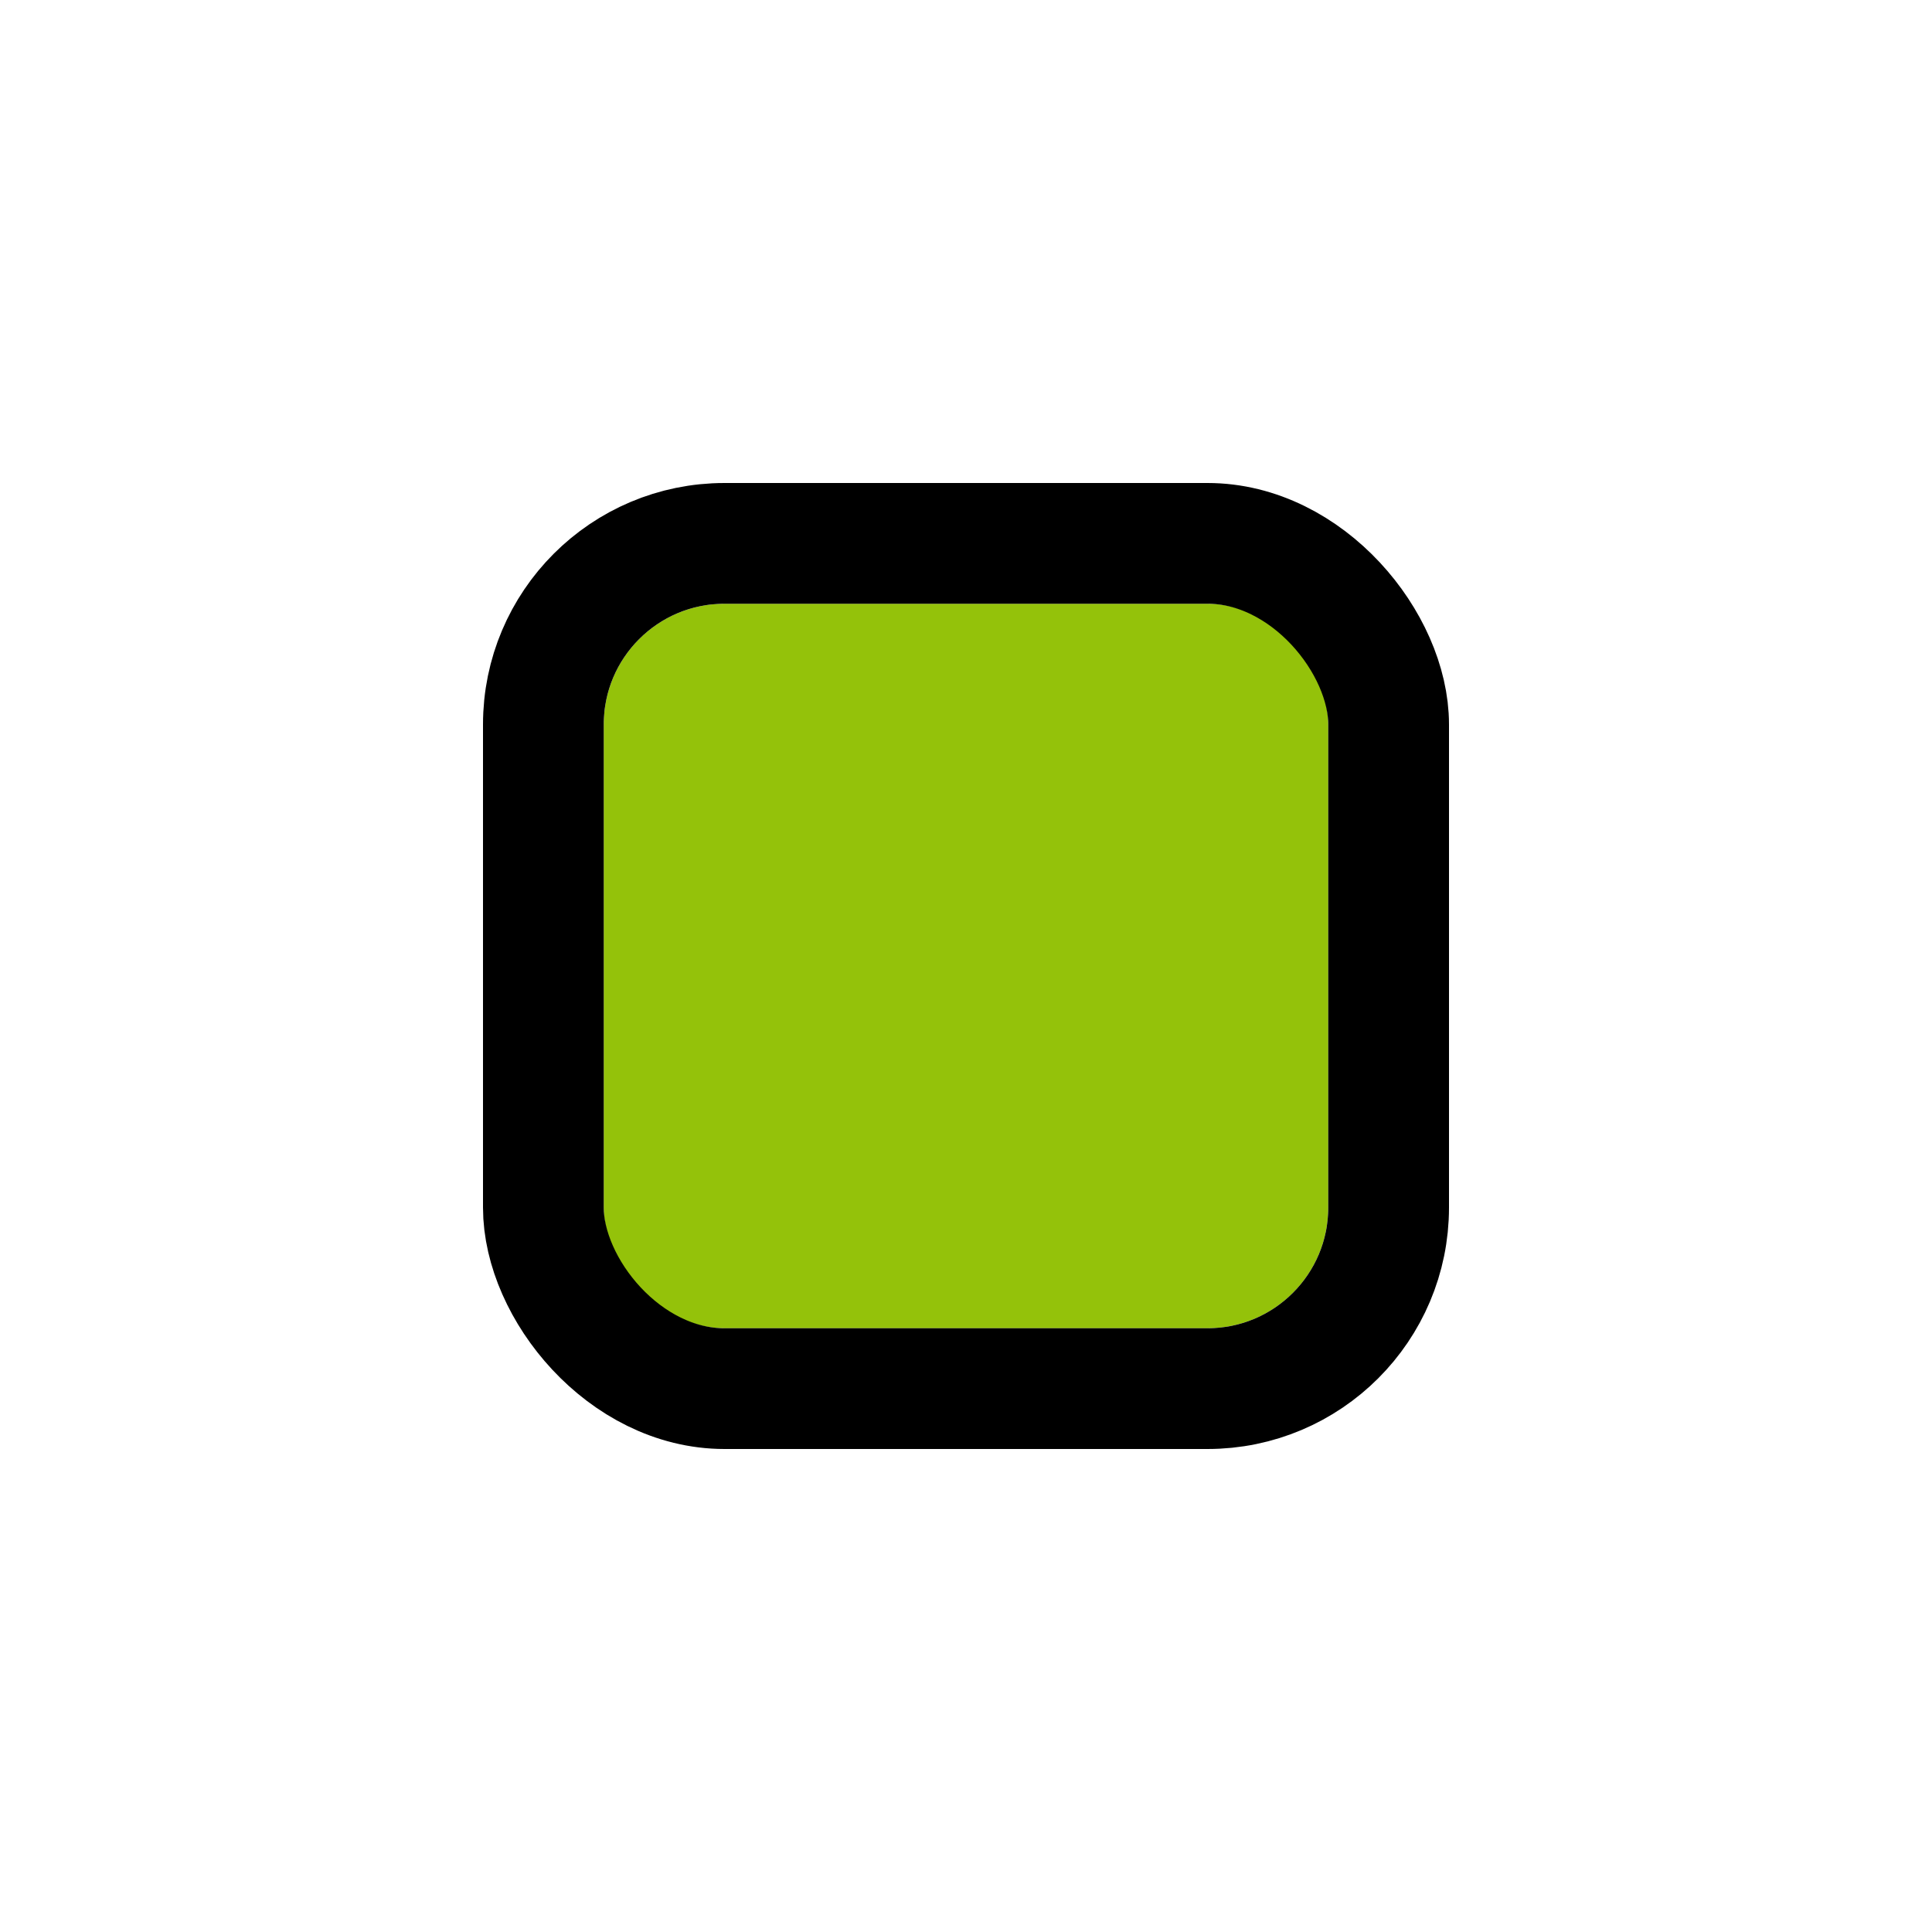 <svg width="32" height="32" viewBox="0 0 32 32" fill="none" xmlns="http://www.w3.org/2000/svg">
<g filter="url(#filter0_d_8318_8305)">
<g clip-path="url(#clip0_8318_8305)">
<rect x="10" y="8" width="12" height="12" rx="2" fill="#94C20A"/>
</g>
<rect x="9" y="7" width="14" height="14" rx="3" stroke="black" stroke-width="2"/>
</g>
<defs>
<filter id="filter0_d_8318_8305" x="0" y="0" width="32" height="32" filterUnits="userSpaceOnUse" color-interpolation-filters="sRGB">
<feFlood flood-opacity="0" result="BackgroundImageFix"/>
<feColorMatrix in="SourceAlpha" type="matrix" values="0 0 0 0 0 0 0 0 0 0 0 0 0 0 0 0 0 0 127 0" result="hardAlpha"/>
<feOffset dy="2"/>
<feGaussianBlur stdDeviation="4"/>
<feColorMatrix type="matrix" values="0 0 0 0 0 0 0 0 0 0 0 0 0 0 0 0 0 0 0.16 0"/>
<feBlend mode="normal" in2="BackgroundImageFix" result="effect1_dropShadow_8318_8305"/>
<feBlend mode="normal" in="SourceGraphic" in2="effect1_dropShadow_8318_8305" result="shape"/>
</filter>
<clipPath id="clip0_8318_8305">
<rect x="10" y="8" width="12" height="12" rx="2" fill="white"/>
</clipPath>
</defs>
</svg>
